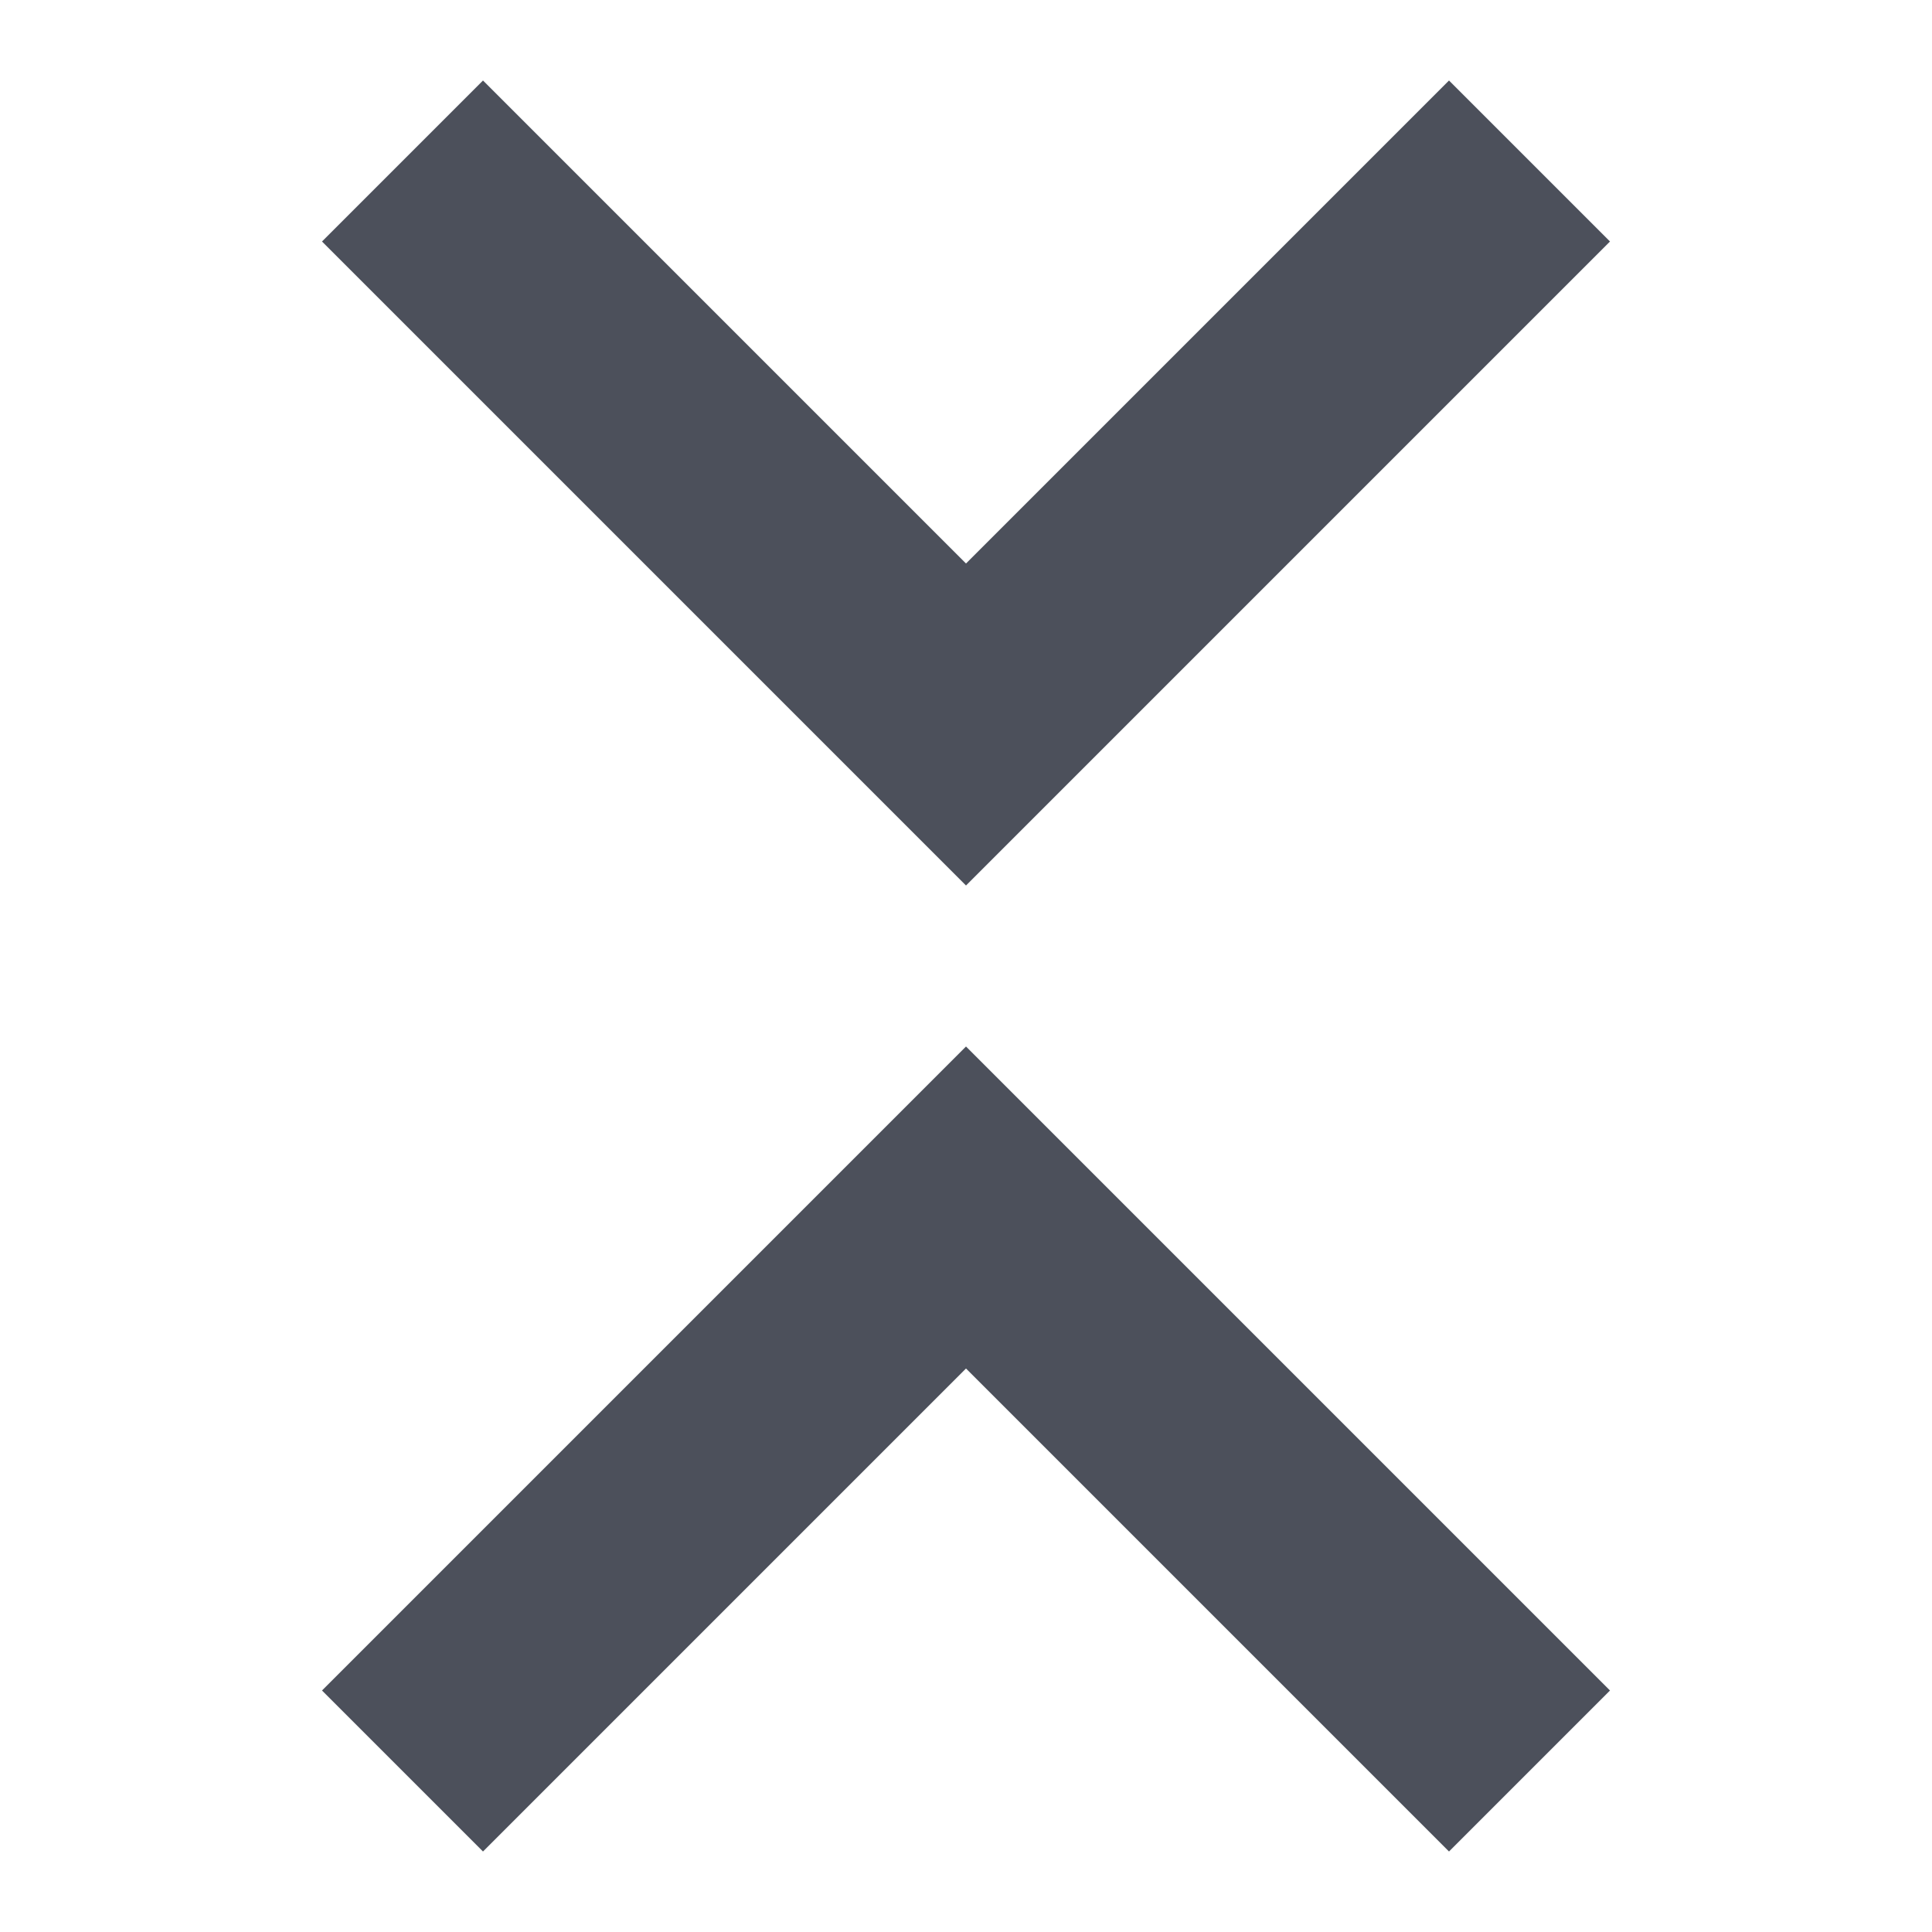 <svg width="12" height="12" viewBox="0 0 12 12" fill="none" xmlns="http://www.w3.org/2000/svg">
<path d="M6 6.5L2 10.5L3 11.5L6 8.5L9 11.5L10 10.5L6 6.5Z" fill="#4C505B"/>
<path d="M6 5.5L2 1.5L3 0.5L6 3.5L9 0.5L10 1.5L6 5.5Z" fill="#4C505B"/>
</svg>
